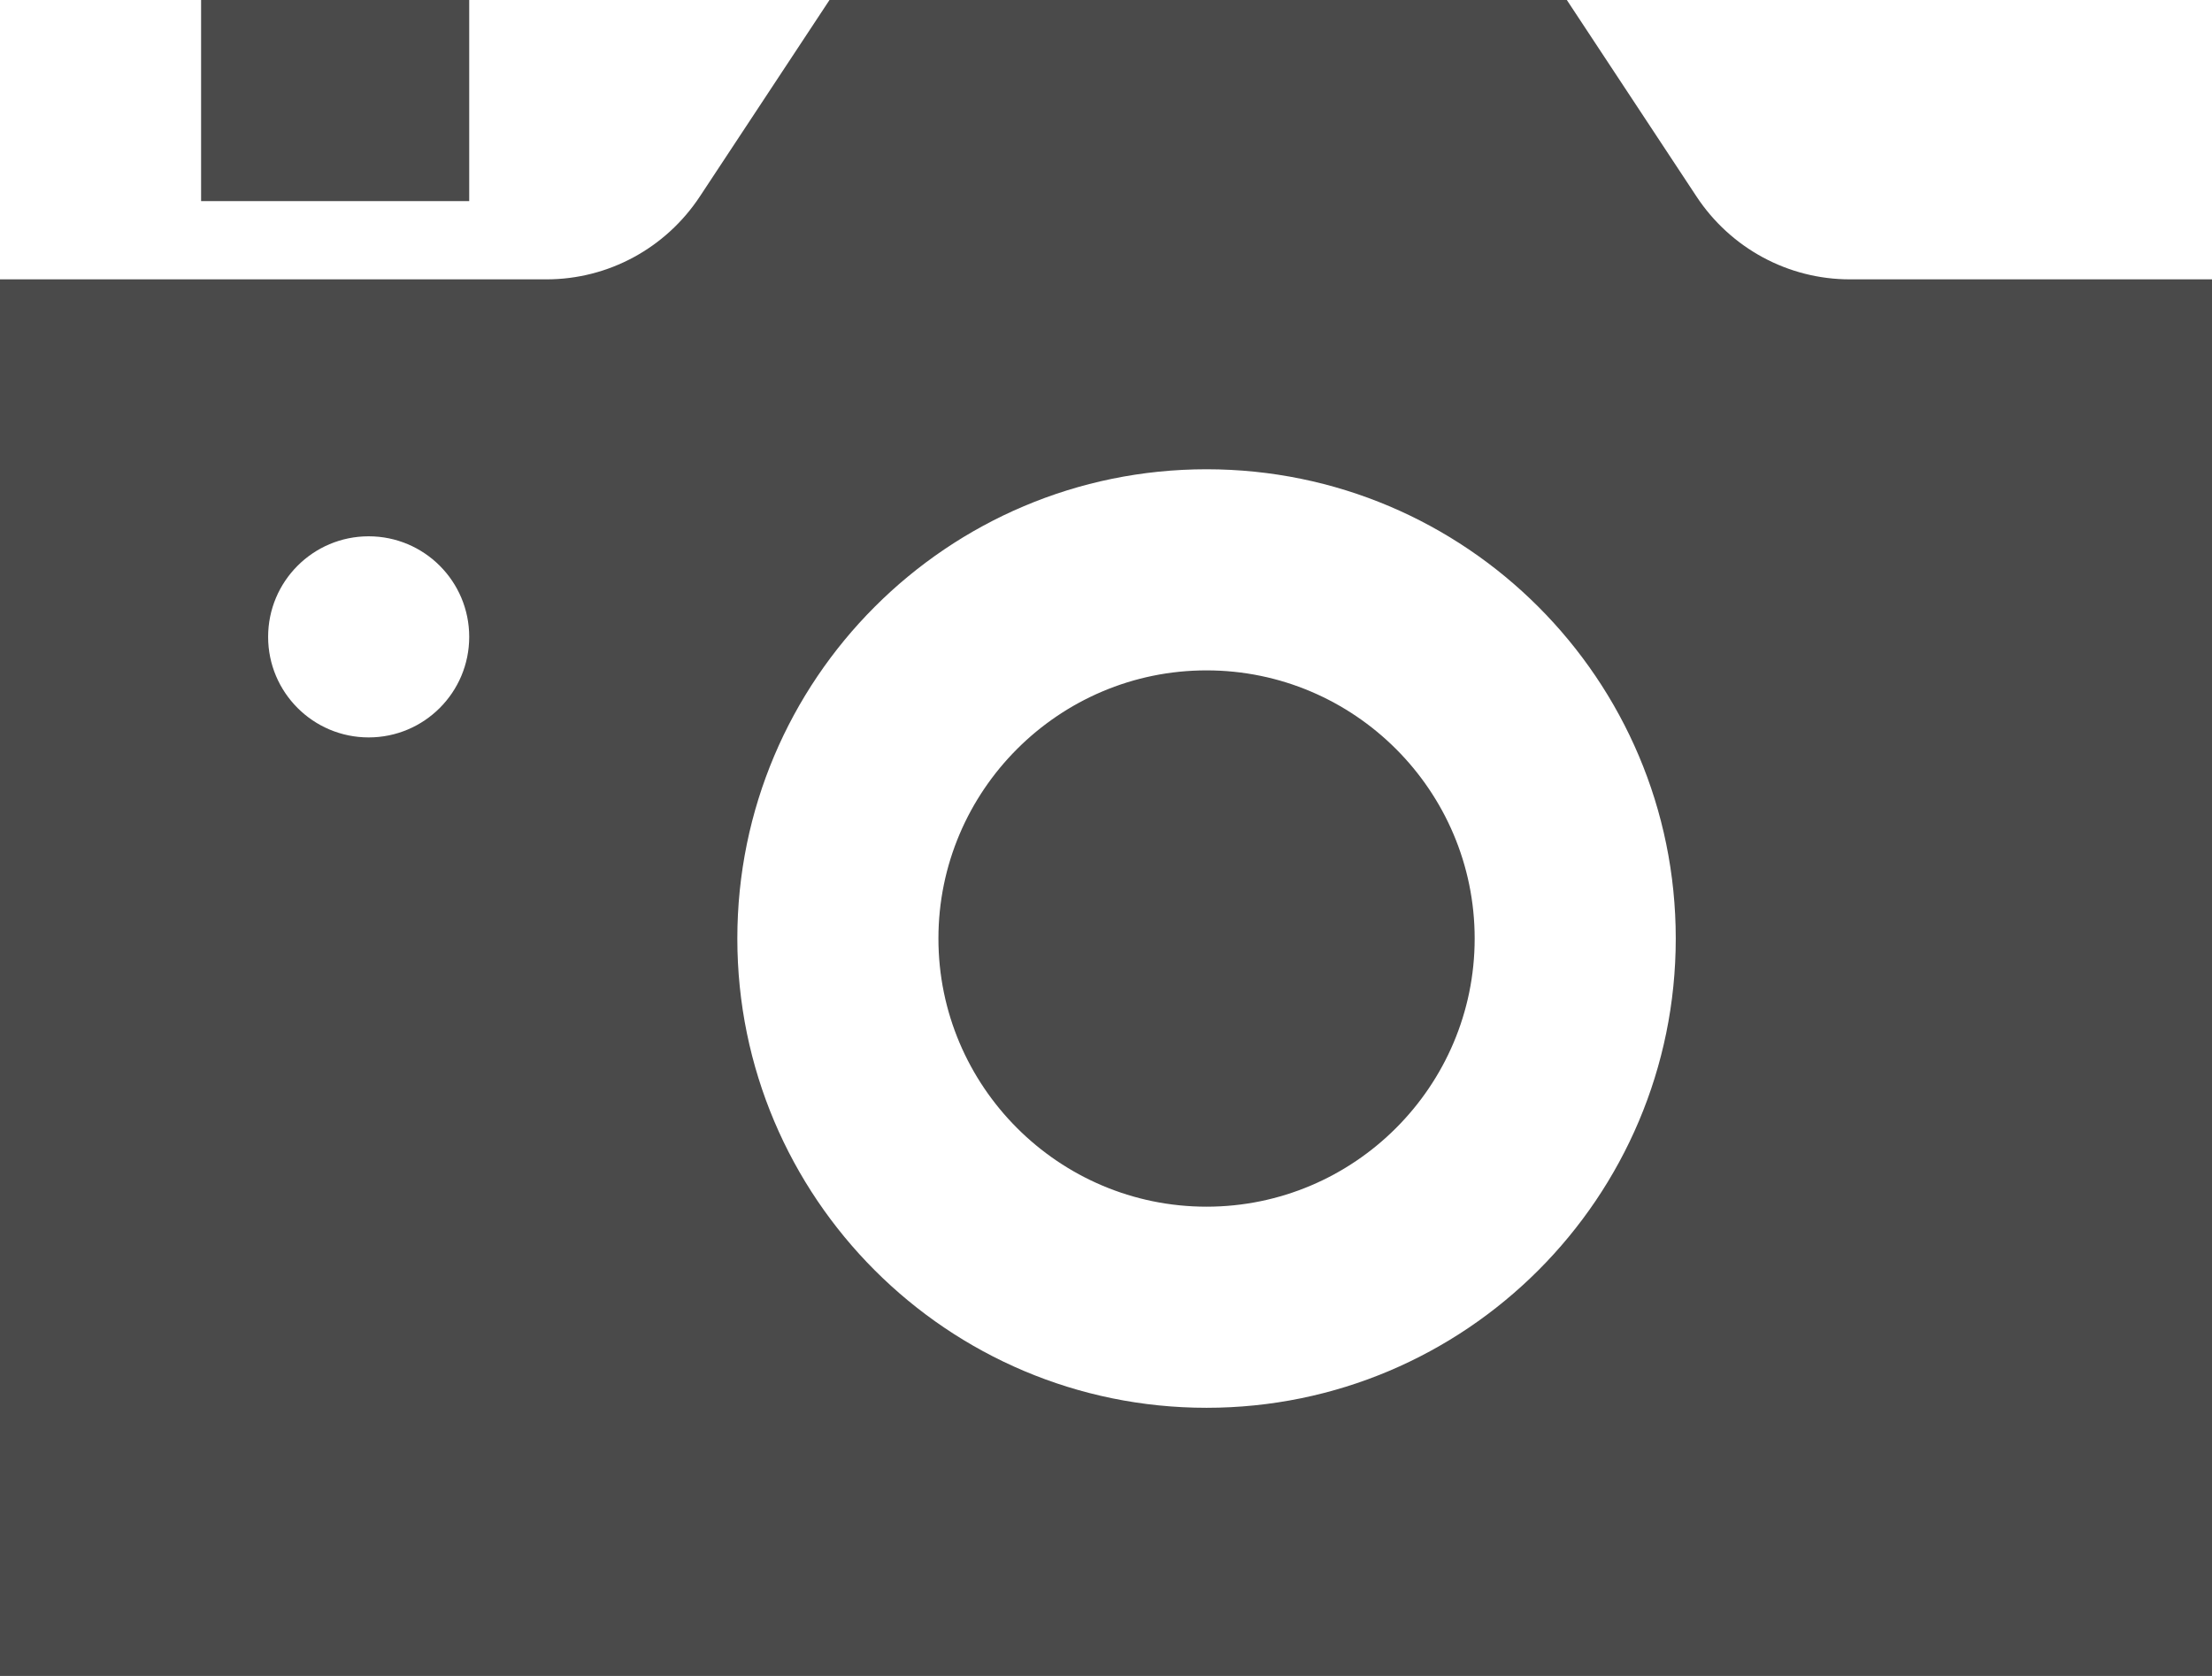 <?xml version="1.0" encoding="UTF-8"?>
<svg width="33px" height="25px" viewBox="0 0 33 25" version="1.1" xmlns="http://www.w3.org/2000/svg" xmlns:xlink="http://www.w3.org/1999/xlink">
    <!-- Generator: Sketch 52.2 (67145) - http://www.bohemiancoding.com/sketch -->
    <title>Page 1</title>
    <desc>Created with Sketch.</desc>
    <g id="Core" stroke="none" stroke-width="1" fill="none" fill-rule="evenodd">
        <g id="messages_list" transform="translate(-169, -699)" fill="#4A4A4A">
            <path d="M194,713 C194,709.135 190.865,706 187,706 C183.135,706 180,709.135 180,713 C180,716.865 183.135,720 187,720 C190.865,720 194,716.865 194,713 Z M176,708.5 C176,707.672 175.329,707 174.5,707 C173.671,707 173,707.672 173,708.5 C173,709.328 173.671,710 174.5,710 C175.329,710 176,709.328 176,708.5 Z M202,703.167 L202,724 L169,724 L169,703.167 L177.154,703.167 C178.074,703.167 178.932,702.703 179.442,701.929 L181.375,699 L192.375,699 L194.308,701.929 C194.818,702.703 195.676,703.167 196.596,703.167 L202,703.167 Z M187,709 C184.795,709 183,710.795 183,713 C183,715.205 184.795,717 187,717 C189.205,717 191,715.205 191,713 C191,710.795 189.205,709 187,709 Z M172,702 L176,702 L176,699 L172,699 L172,702 Z" id="Page-1"></path>
        </g>
    </g>
</svg>